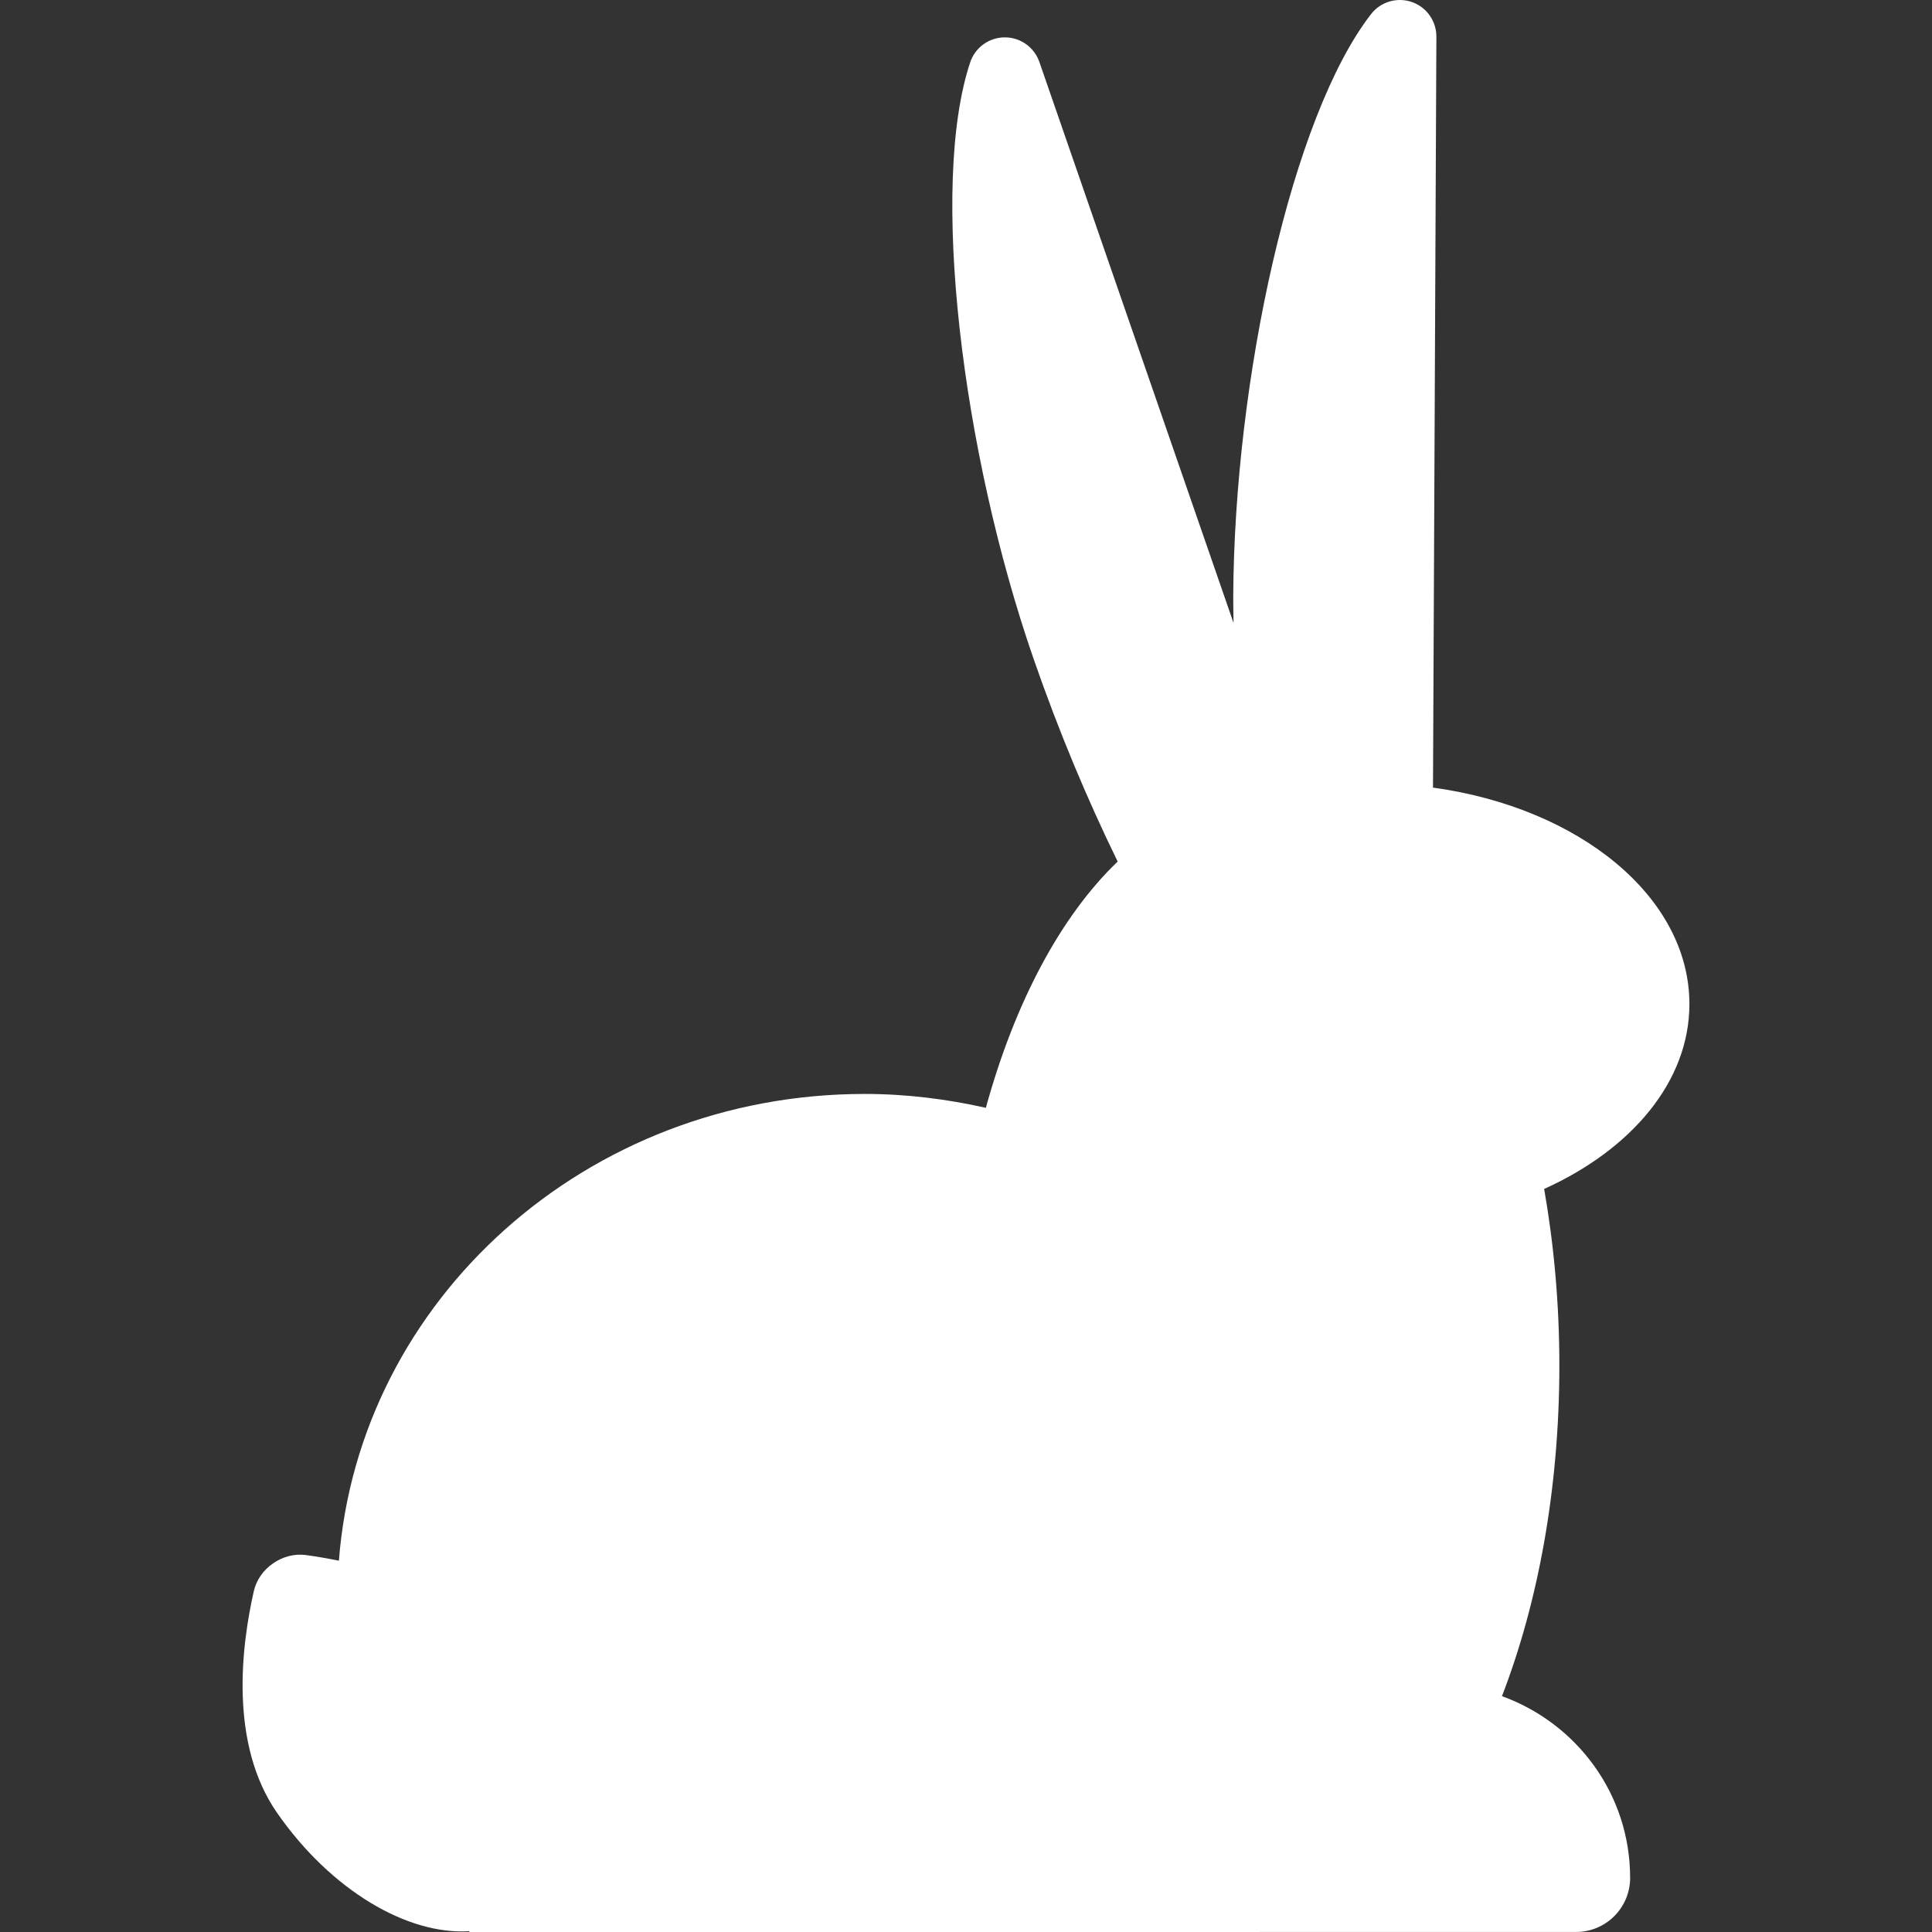 <?xml version="1.0" encoding="iso-8859-1"?>
<!-- Generator: Adobe Illustrator 18.0.0, SVG Export Plug-In . SVG Version: 6.00 Build 0)  -->
<!DOCTYPE svg PUBLIC "-//W3C//DTD SVG 1.1//EN" "http://www.w3.org/Graphics/SVG/1.1/DTD/svg11.dtd">
<svg version="1.1" id="Capa_1" xmlns="http://www.w3.org/2000/svg" xmlns:xlink="http://www.w3.org/1999/xlink" x="0px" y="0px"
	 viewBox="0 0 494.091 494.091" style="enable-background:new 0 0 494.091 494.091;" xml:space="preserve">
<rect x="0" y="0" width="494.091" height="494.091" fill="#333333" stroke="none"/>
<path fill="#fff" d="M432.05,256.783c0-27.414-28.188-50.23-65.576-55.36l0.868-192.044c0.015-3.998-2.507-7.564-6.28-8.867
	c-3.772-1.306-7.982-0.062-10.422,3.093c-20.269,26.098-34.982,93.295-35.253,149.042c-0.018,2.247,0.066,4.439,0.08,6.674
	l-49.66-143.484c-1.315-3.777-4.883-6.305-8.865-6.28c-3.998,0.015-7.548,2.576-8.817,6.367
	c-10.473,31.357-2.104,99.632,16.124,152.333c6.49,18.743,13.83,36.216,21.586,52.076c-14.485,13.87-26.291,35.945-33.711,62.982
	c-9.974-2.239-20.316-3.549-30.997-3.549c-71.132,0-129.304,52.636-134.458,119.37c-3.082-0.619-6.007-1.125-8.527-1.454
	c-2.857-0.362-5.832,0.409-8.301,2.135c-2.508,1.71-4.274,4.265-4.917,7.05c-3.149,13.83-6.408,39.045,5.975,56.814
	c13.813,19.836,33.374,31.184,49.015,30.204c0.066,0.065,0.114,0.145,0.178,0.206h202.104v-0.007h80.865
	c7.63,0,13.829-6.19,13.829-13.834c0-21.46-13.699-39.558-32.777-46.471c9.198-23.818,14.677-52.969,14.677-84.576
	c0-15.78-1.397-30.93-3.887-45.143C417.226,293.98,432.05,276.601,432.05,256.783z"/>
</svg>

